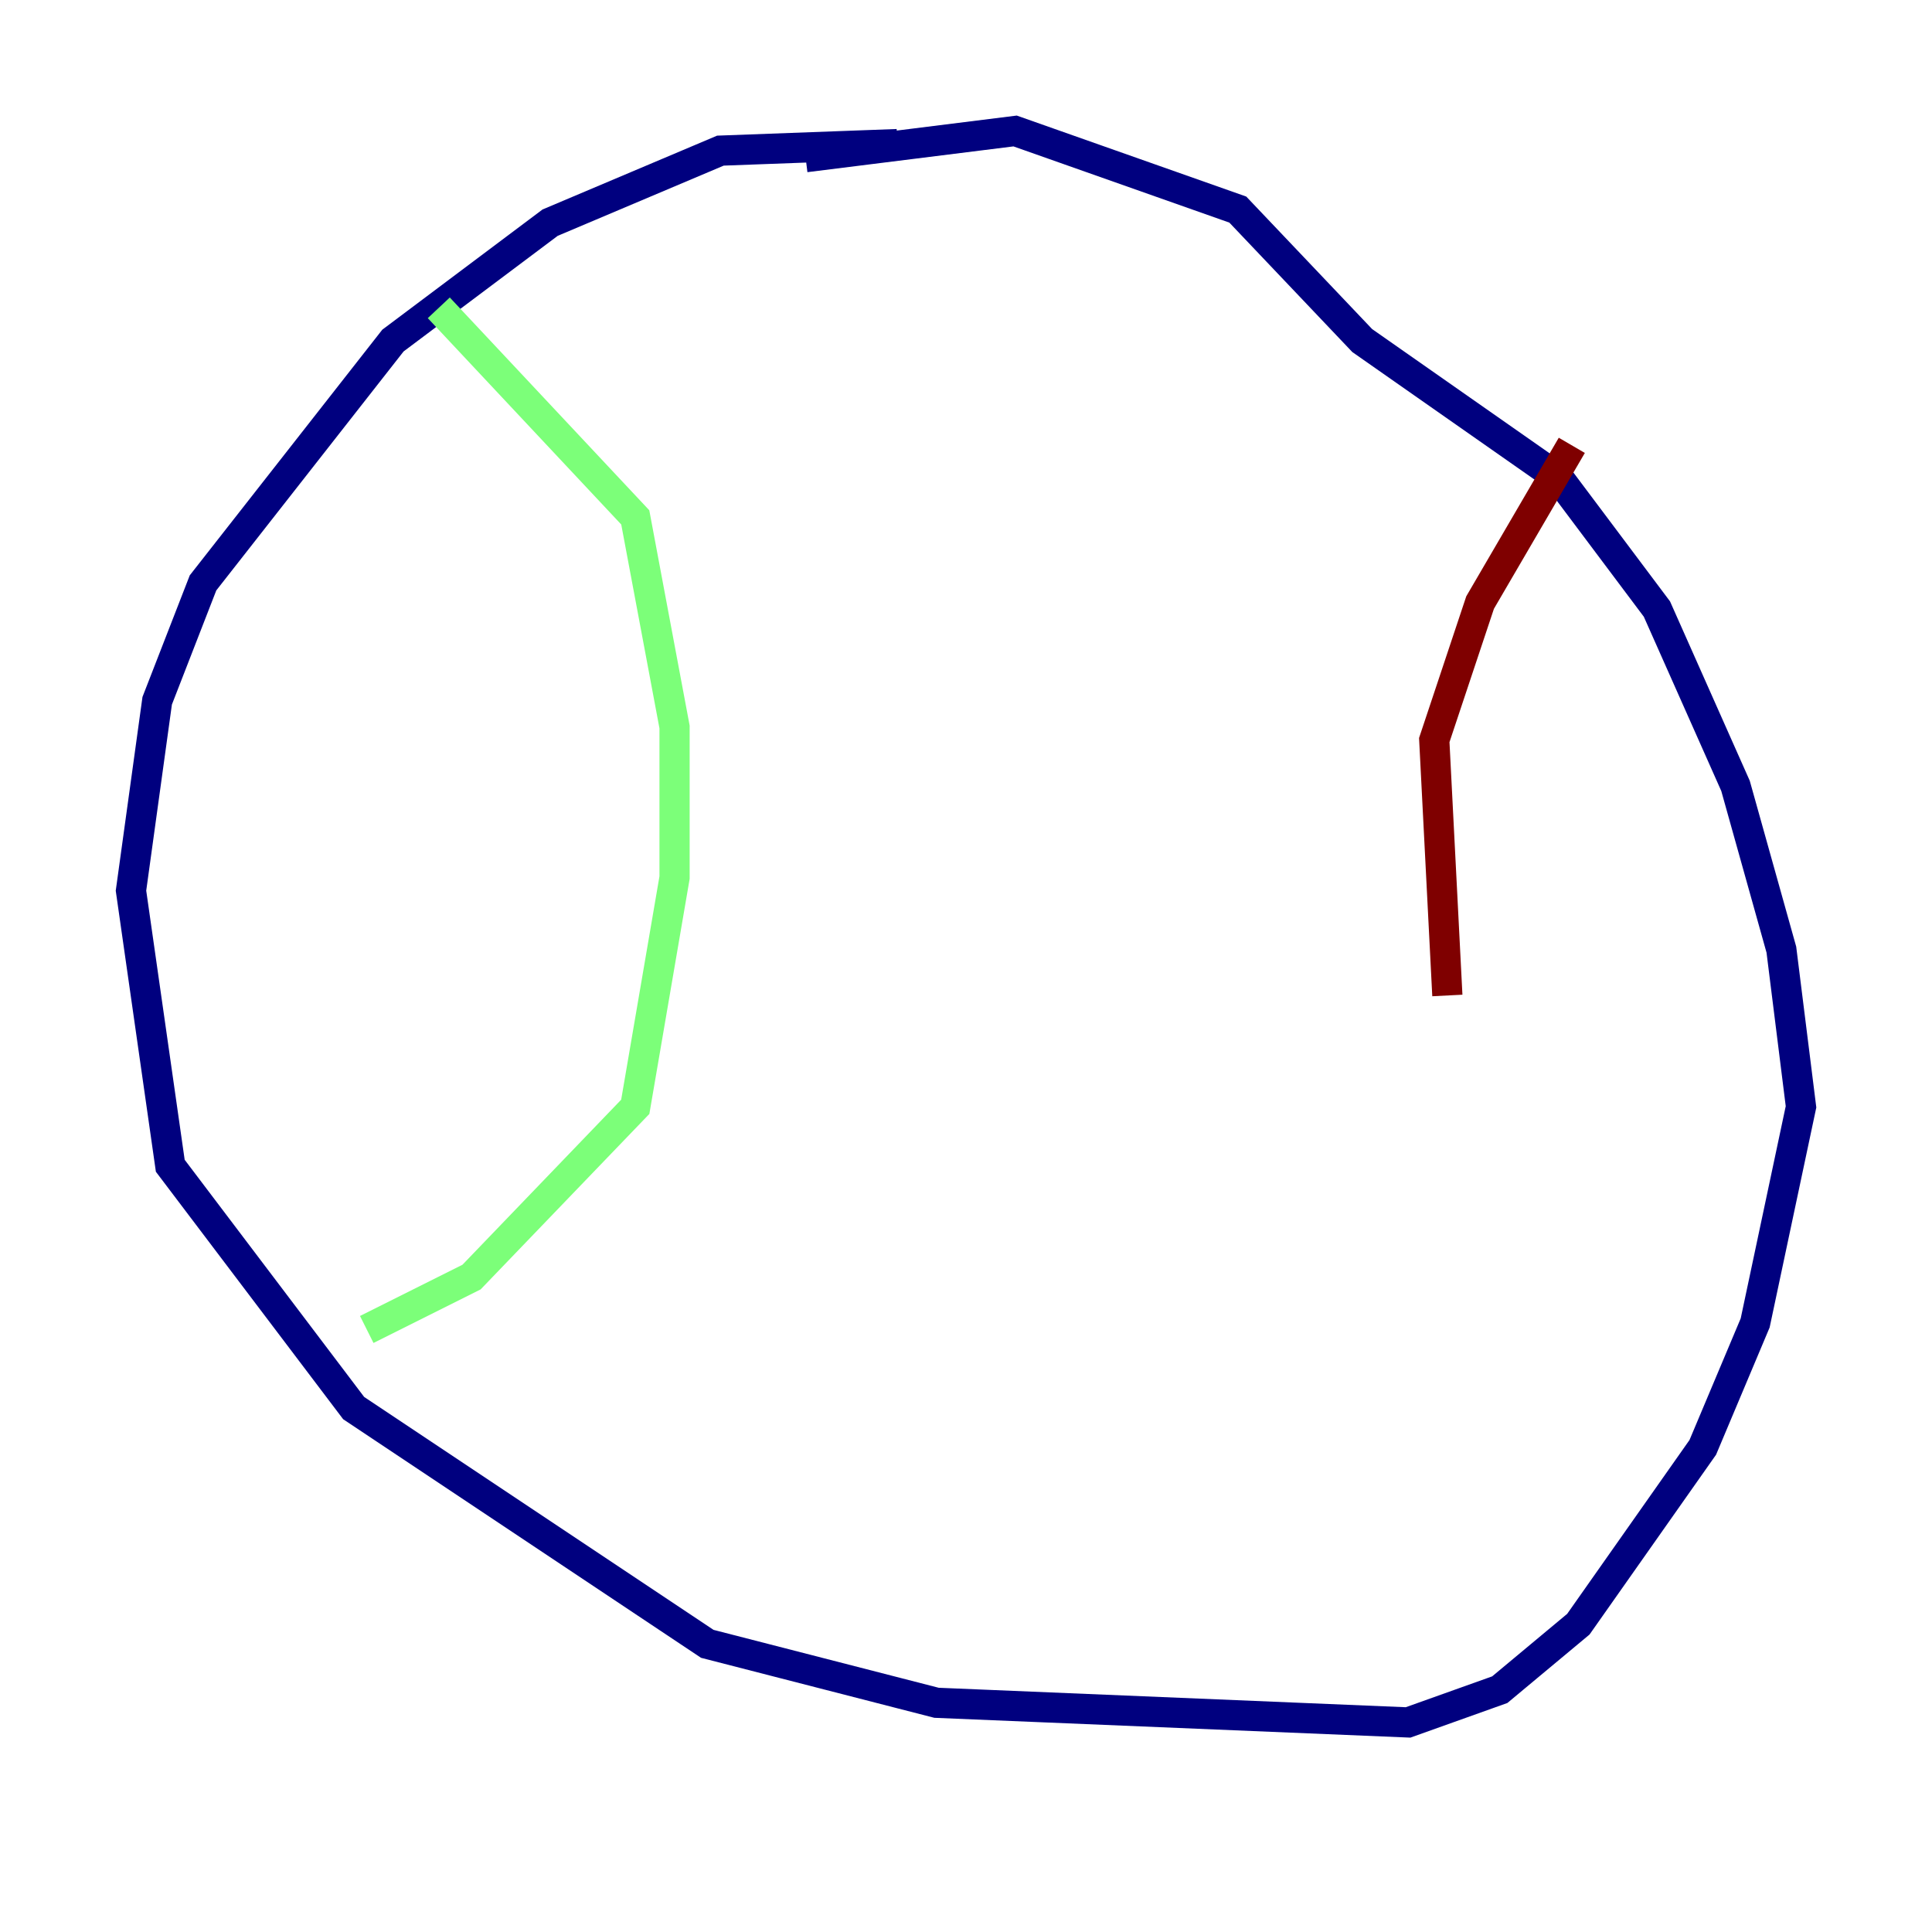 <?xml version="1.0" encoding="utf-8" ?>
<svg baseProfile="tiny" height="128" version="1.2" viewBox="0,0,128,128" width="128" xmlns="http://www.w3.org/2000/svg" xmlns:ev="http://www.w3.org/2001/xml-events" xmlns:xlink="http://www.w3.org/1999/xlink"><defs /><polyline fill="none" points="59.444,9.546 47.729,9.98 36.447,14.752 26.034,22.563 13.451,38.617 10.414,46.427 8.678,59.01 11.281,77.234 23.43,93.288 46.861,108.909 62.047,112.814 93.288,114.115 99.363,111.946 104.57,107.607 112.814,95.891 116.285,87.647 119.322,73.329 118.02,62.915 114.983,52.068 109.776,40.352 103.268,31.675 90.251,22.563 82.007,13.885 67.254,8.678 53.37,10.414" stroke="#00007f" stroke-width="2" /><polyline fill="none" points="29.071,20.393 42.088,34.278 44.691,48.163 44.691,58.142 42.088,73.329 31.241,84.61 24.298,88.081" stroke="#7cff79" stroke-width="2" /><polyline fill="none" points="104.136,29.505 98.061,39.919 95.024,49.031 95.891,65.953" stroke="#7f0000" stroke-width="2" /></svg>
